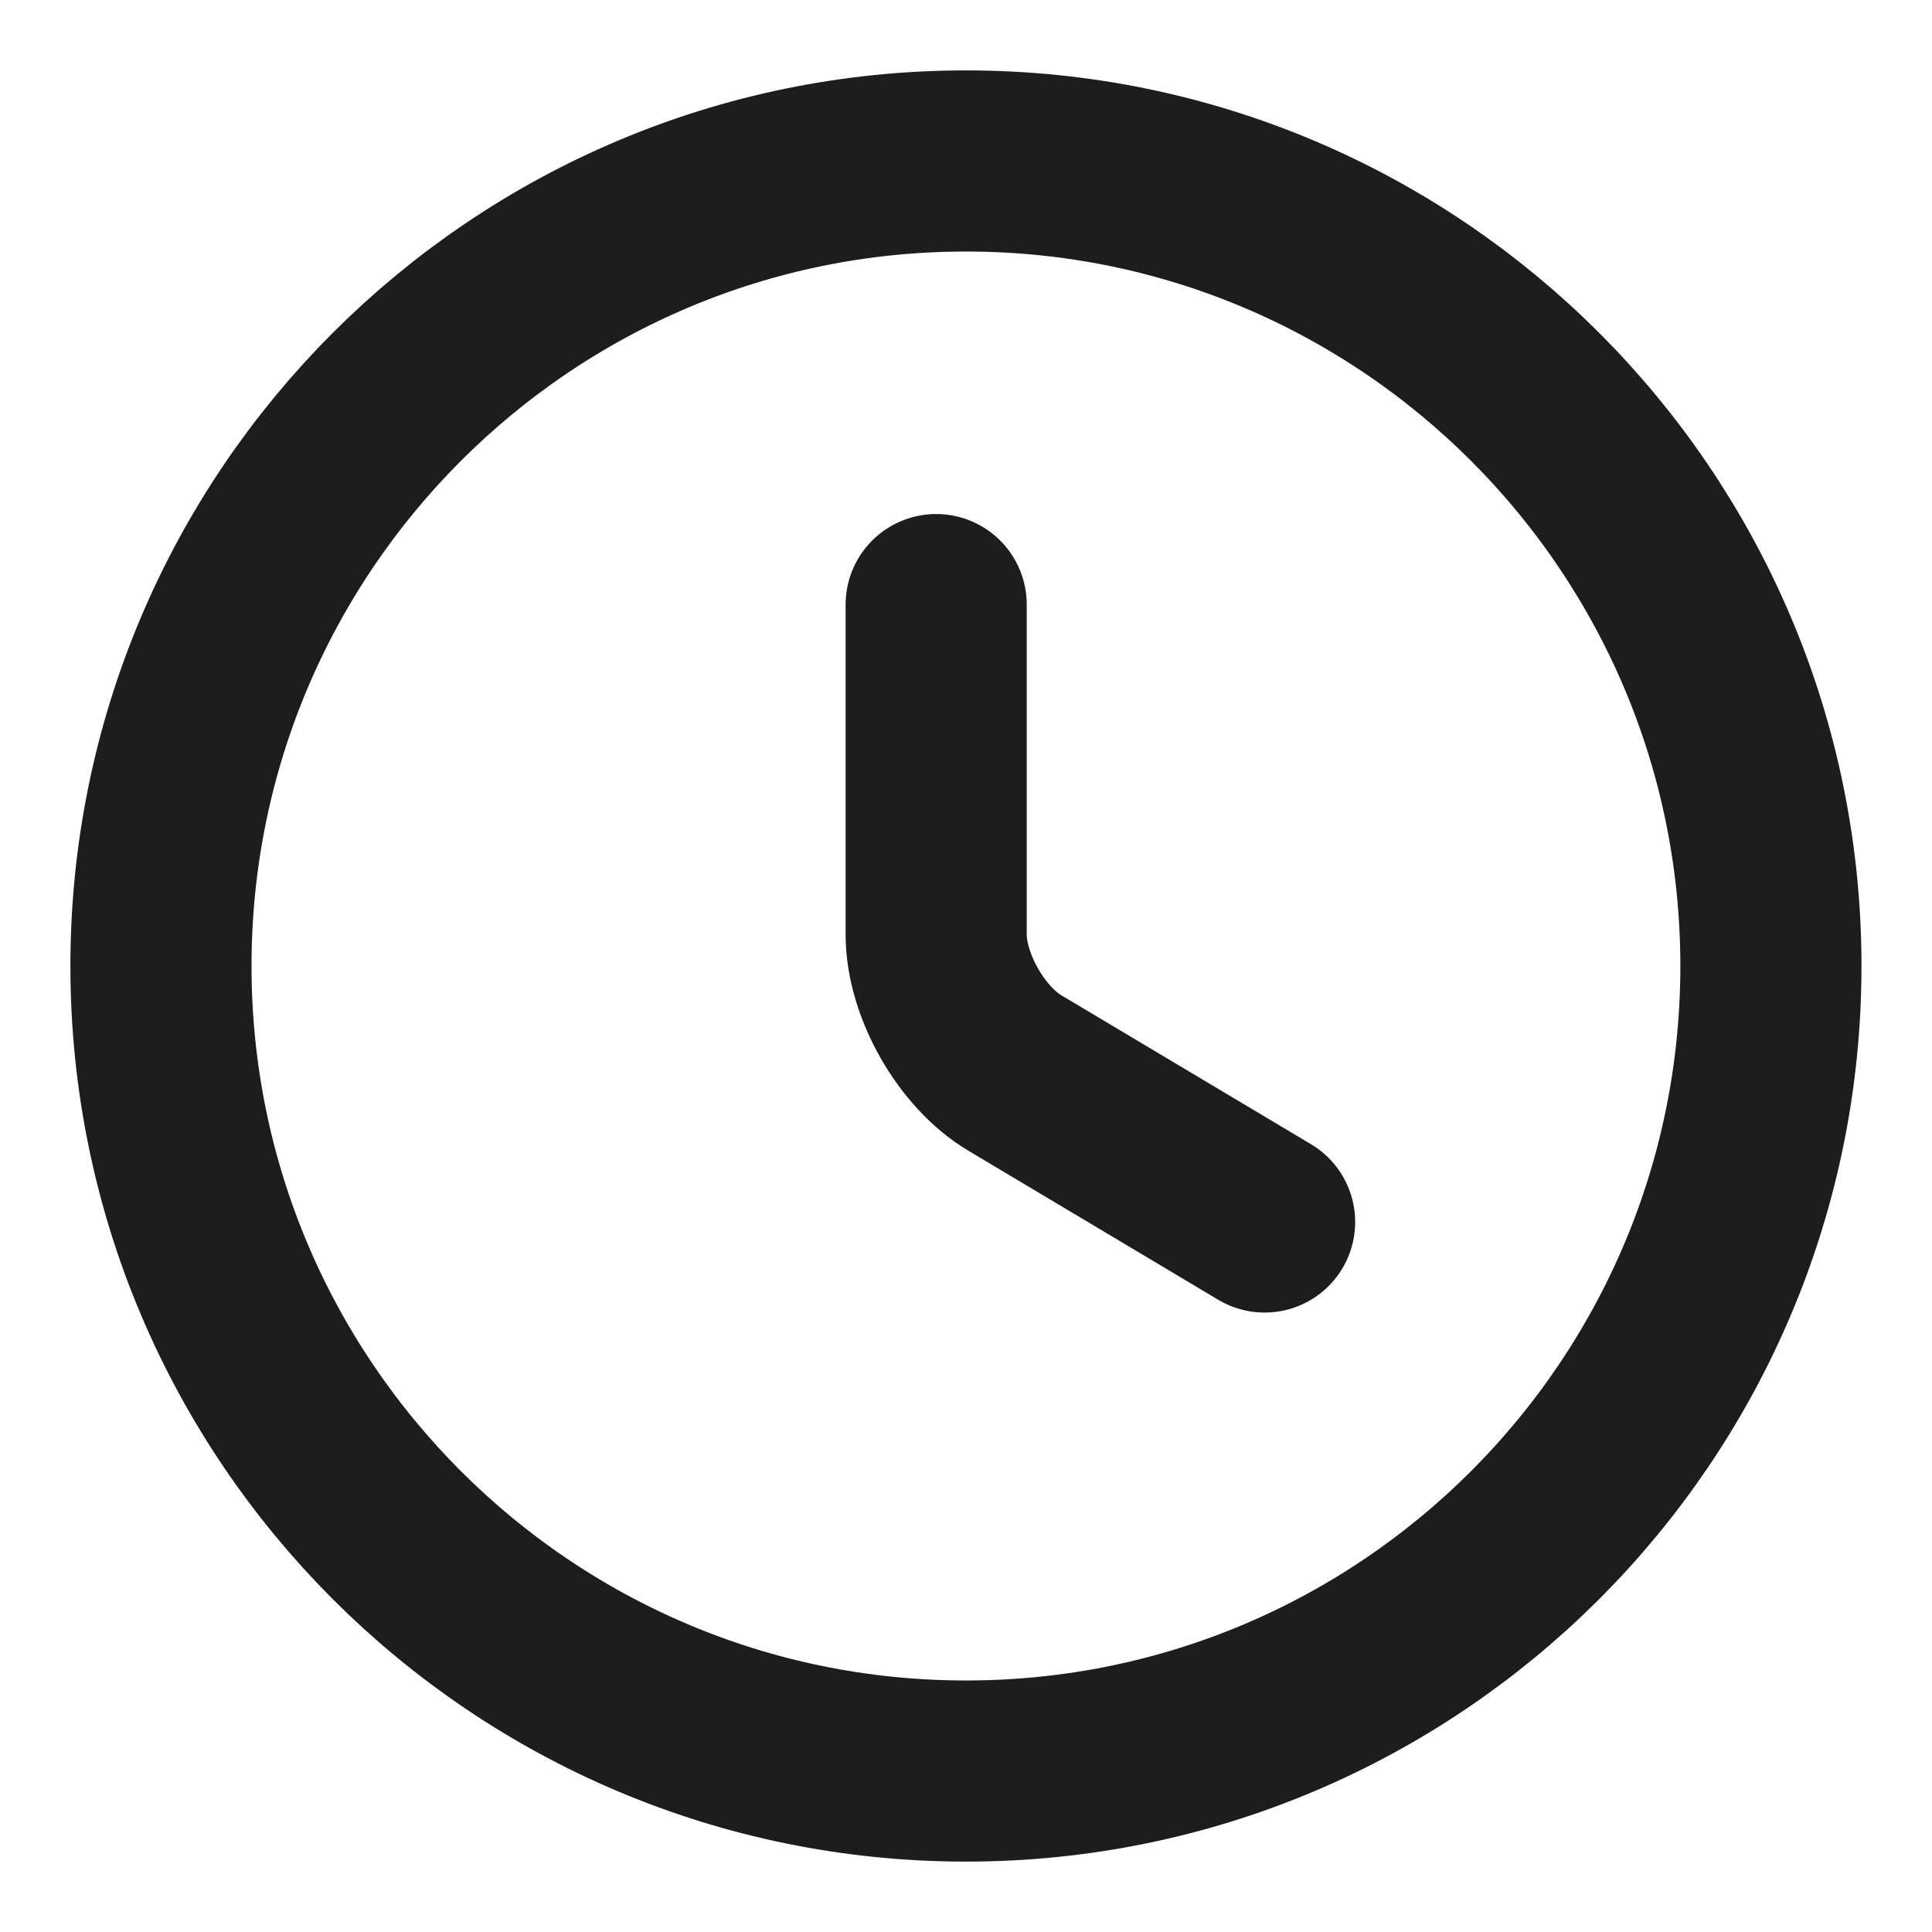 <svg width="16" height="16" viewBox="0 0 16 16" fill="none" xmlns="http://www.w3.org/2000/svg">
    <path
        d="M14.666 8C14.666 11.68 11.68 14.667 8 14.667C4.32 14.667 1.333 11.68 1.333 8C1.333 4.32 4.32 1.333 8 1.333C11.68 1.333 14.666 4.32 14.666 8Z"
        stroke="#1D1D1F" stroke-width="1.5" stroke-linecap="round" stroke-linejoin="round" />
    <path
        d="M10.473 10.12L8.406 8.887C8.046 8.674 7.753 8.16 7.753 7.74V5.007"
        stroke="#1D1D1F" stroke-width="1.5" stroke-linecap="round" stroke-linejoin="round" />
</svg>
